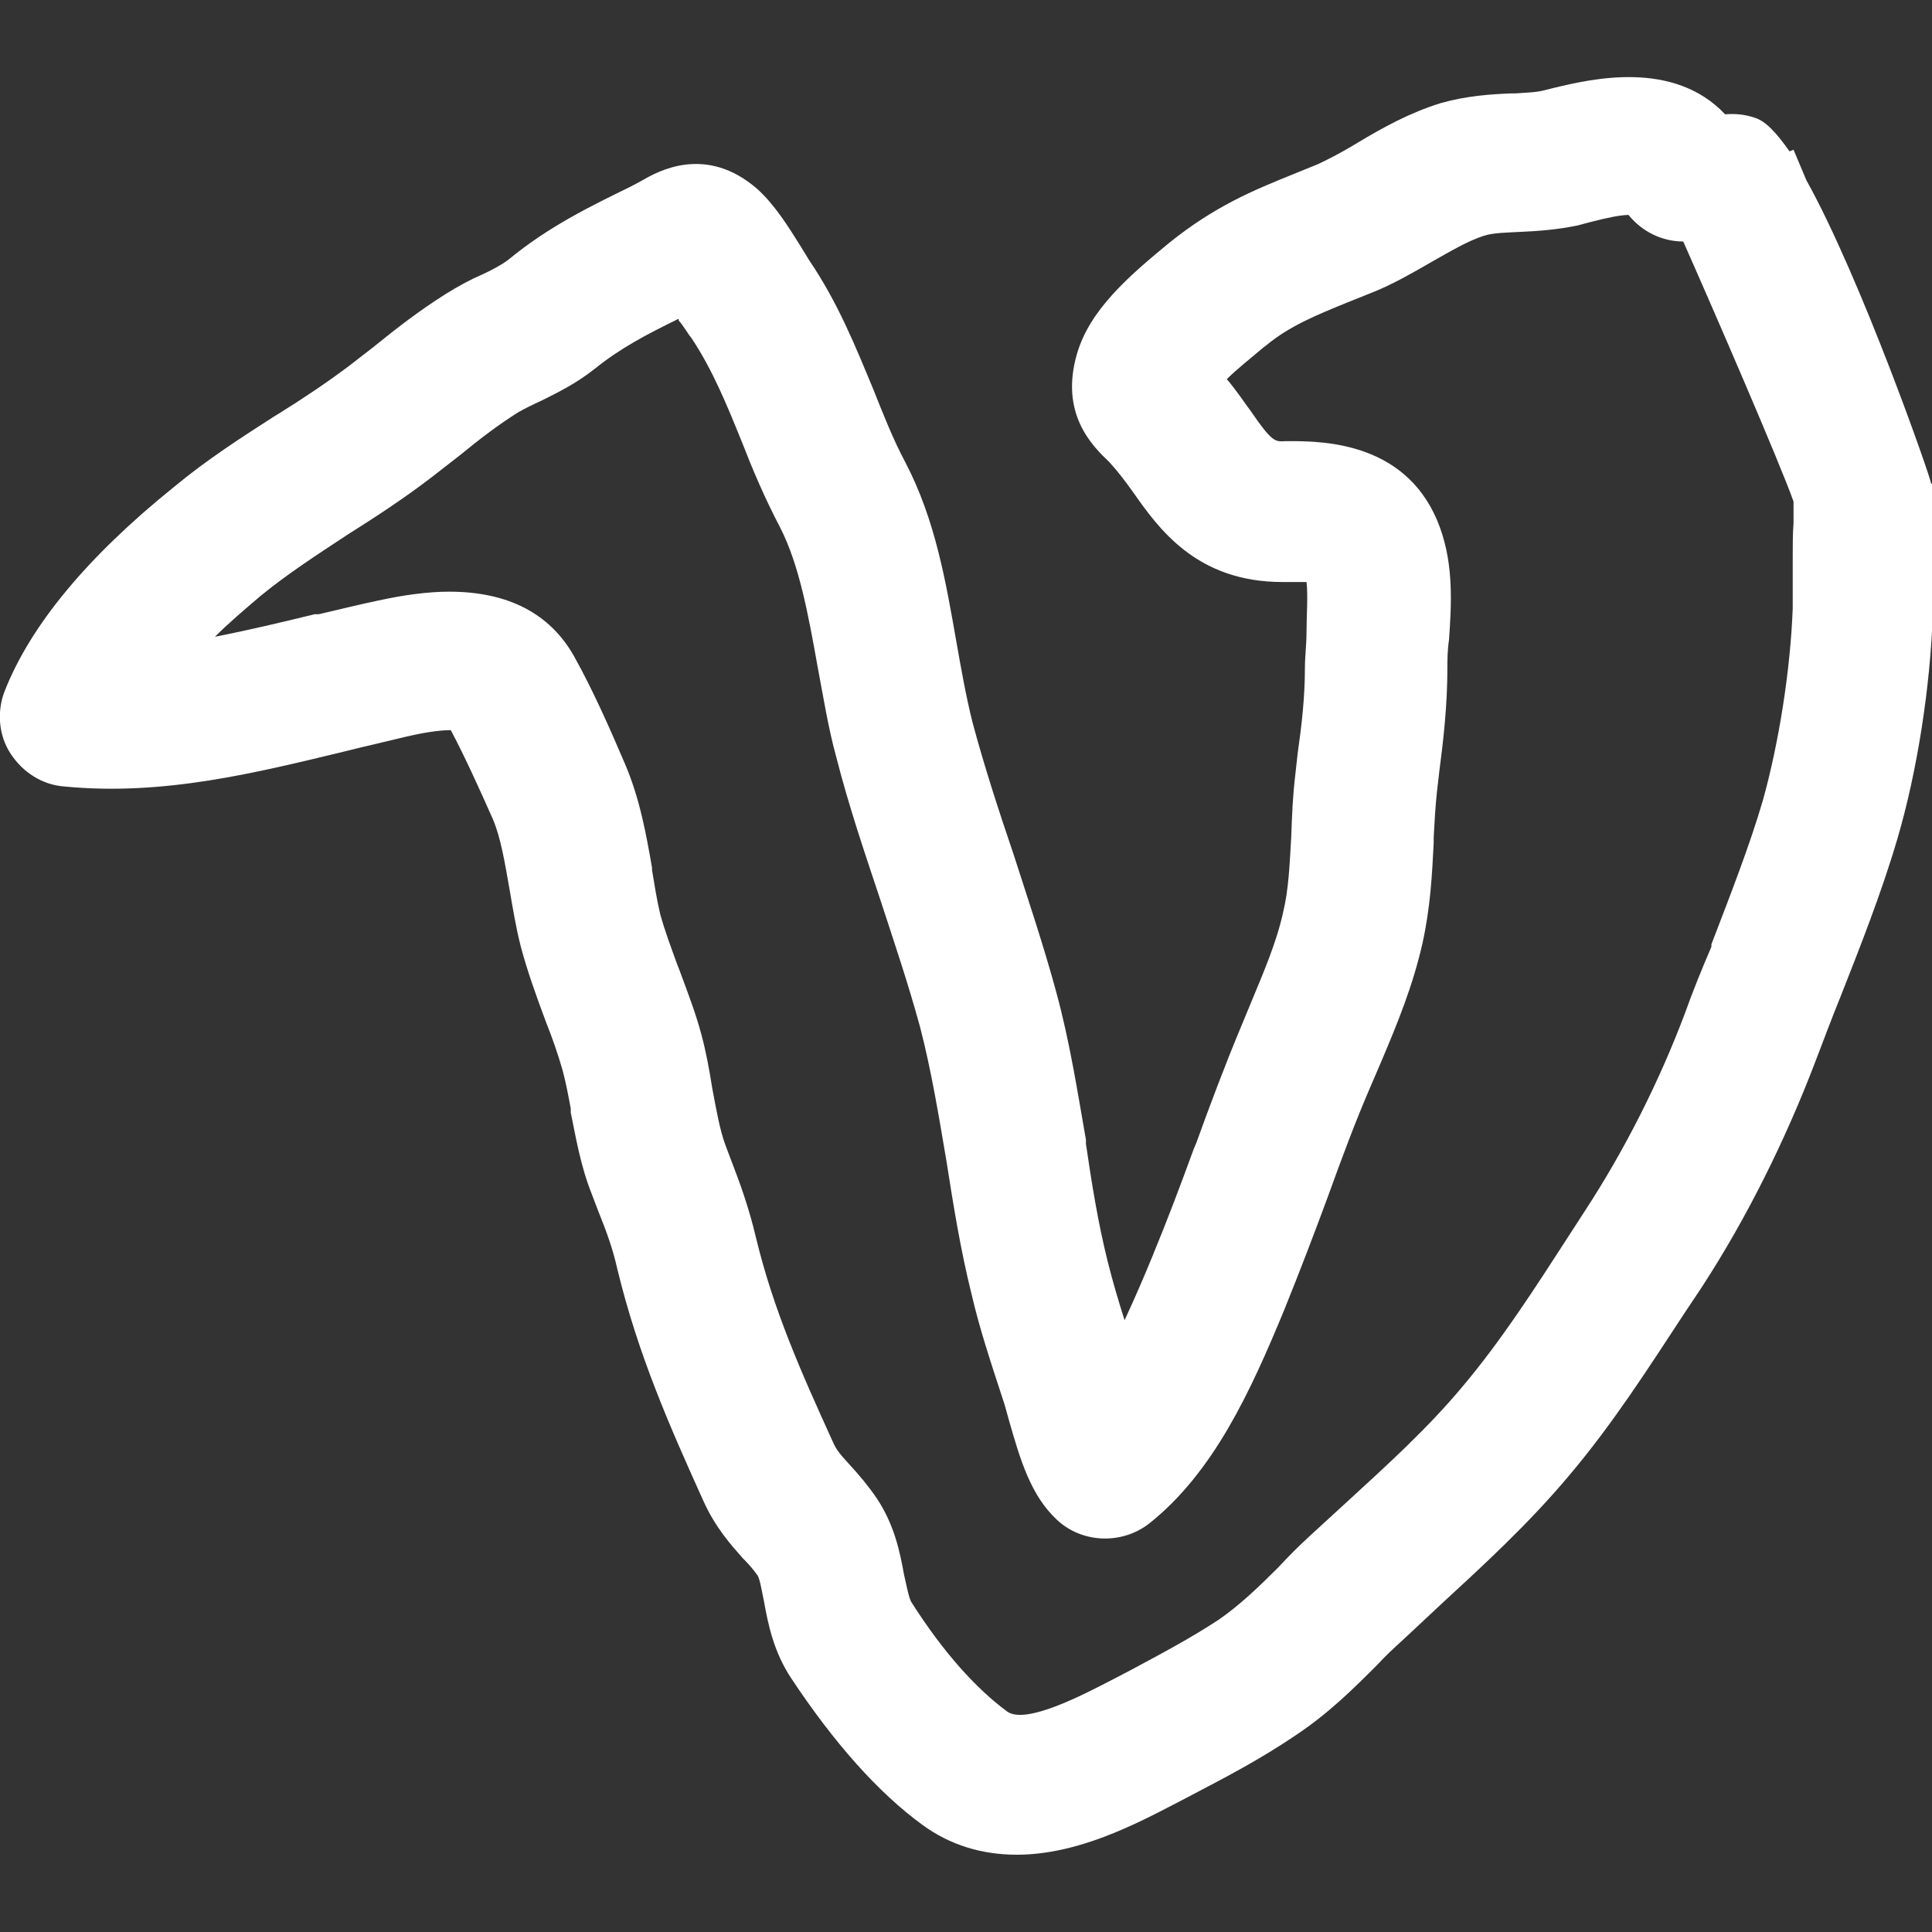 
<svg id="Layer_5" data-name="Layer 5" xmlns="http://www.w3.org/2000/svg" viewBox="0 0 24 24" fill="white">
  <rect x="0" y="0" width="24" height="24" fill="#333333" stroke="none"/>
  <path d="M23.99,6.01c0-.06-.87-2.55-1.55-3.77l-.16-.38-.05,.02c-.17-.24-.3-.38-.44-.42-.12-.04-.24-.05-.36-.04-.64-.68-1.66-.44-2.12-.33l-.12,.03c-.11,.03-.24,.03-.36,.04h-.05c-.26,.01-.56,.03-.88,.12-.39,.12-.73,.31-1.03,.49l-.05,.03c-.15,.09-.3,.17-.45,.24l-.32,.13c-.47,.19-.96,.39-1.53,.85-.51,.42-.98,.83-1.14,1.37-.22,.75,.19,1.15,.4,1.35,.11,.12,.2,.24,.3,.38,.31,.44,.78,1.11,1.85,1.11,.04,0,.08,0,.14,0h.14s.01,0,.02,0c.02,.16,0,.43,0,.62,0,.16-.02,.31-.02,.45,0,.36-.04,.71-.09,1.06l-.03,.27c-.03,.25-.04,.48-.05,.77-.02,.33-.03,.64-.1,.93-.08,.37-.24,.74-.41,1.15l-.12,.29c-.2,.48-.38,.96-.55,1.43l-.03,.07c-.16,.44-.33,.89-.52,1.35-.09,.22-.21,.5-.34,.78-.08-.25-.15-.49-.21-.73-.12-.48-.2-.98-.27-1.46v-.05c-.1-.57-.2-1.22-.37-1.84-.16-.59-.36-1.18-.53-1.71-.18-.53-.36-1.08-.51-1.64-.08-.32-.14-.66-.2-1-.13-.74-.26-1.51-.63-2.22-.16-.3-.28-.61-.4-.91-.22-.53-.44-1.08-.8-1.61l-.11-.18c-.15-.24-.32-.51-.53-.7-.64-.56-1.24-.22-1.43-.11l-.15,.08c-.49,.24-1.01,.49-1.52,.91-.08,.06-.19,.12-.32,.18-.14,.06-.29,.14-.45,.24-.32,.2-.63,.44-.9,.66l-.31,.24c-.28,.21-.58,.41-.87,.59l-.05,.03c-.42,.27-.84,.54-1.25,.88C1.08,6.92,.38,7.77,.06,8.58c-.1,.25-.08,.55,.07,.78s.39,.39,.67,.41c1.23,.12,2.38-.17,3.5-.44l.12-.03c.21-.05,.42-.1,.63-.15,.3-.07,.47-.08,.55-.08,.18,.34,.36,.74,.52,1.1,.1,.23,.15,.54,.21,.88,.04,.23,.08,.48,.14,.71,.08,.3,.18,.58,.31,.93,.08,.2,.15,.4,.21,.61,.04,.15,.07,.31,.1,.47v.05c.06,.29,.12,.66,.26,1.01l.08,.21c.1,.25,.18,.46,.24,.73,.26,1.07,.65,1.95,1.07,2.88,.15,.33,.34,.54,.49,.71l.02,.02h0c.06,.06,.11,.12,.16,.19,.03,.04,.06,.23,.08,.32,.05,.28,.12,.63,.34,.96,.53,.8,1.08,1.42,1.63,1.82,.34,.25,.74,.37,1.17,.37,.76,0,1.48-.38,2-.65l.21-.11c.42-.22,.82-.43,1.25-.72,.42-.28,.72-.58,1.02-.88,.1-.11,.21-.21,.33-.32l.46-.43c.51-.47,1.09-1,1.6-1.61,.54-.64,.98-1.33,1.42-2l.22-.33c.56-.86,1.04-1.83,1.41-2.8,.1-.26,.2-.53,.31-.8,.24-.61,.51-1.29,.71-1.97,.25-.85,.41-1.9,.44-2.8,0-.21,0-.42,0-.62v-.12c0-.12,0-.24,0-.35v-.1c.01-.13,.02-.3,0-.43ZM3.91,7.63c-.41,.1-.83,.2-1.24,.28,.17-.17,.37-.34,.57-.51,.33-.27,.7-.51,1.08-.76,.35-.22,.7-.45,1.04-.71l.36-.28c.23-.19,.48-.38,.72-.53,.09-.05,.17-.09,.28-.14,.2-.1,.43-.21,.67-.4,.31-.25,.63-.42,1.04-.62v.02c.07,.08,.11,.16,.16,.22,.26,.39,.44,.83,.63,1.3,.12,.31,.28,.69,.47,1.05,.24,.47,.35,1.08,.47,1.75,.07,.37,.13,.75,.23,1.11,.15,.59,.35,1.18,.54,1.75,.17,.52,.35,1.05,.5,1.6,.14,.54,.23,1.09,.33,1.68,.08,.51,.17,1.08,.31,1.64,.1,.43,.23,.82,.41,1.37l.05,.18c.15,.53,.28,.95,.6,1.25,.31,.29,.8,.31,1.14,.05,.81-.64,1.27-1.66,1.68-2.65,.19-.47,.37-.94,.54-1.4,.17-.47,.35-.96,.56-1.44l.12-.28c.19-.45,.38-.91,.5-1.44,.1-.45,.12-.86,.14-1.25v-.07c.01-.19,.02-.37,.04-.56l.03-.26c.05-.38,.1-.82,.1-1.28,0-.1,0-.22,.02-.35,.03-.43,.06-.92-.11-1.39-.38-1.06-1.43-1.08-1.86-1.08h-.06c-.13,.01-.17,.01-.43-.37-.09-.12-.18-.26-.3-.4,.13-.13,.31-.27,.45-.39l.04-.03c.29-.24,.61-.37,1-.53l.35-.14c.24-.1,.45-.22,.71-.37,.23-.13,.45-.26,.64-.32,.12-.04,.29-.04,.46-.05,.24-.01,.47-.03,.71-.08l.15-.04c.23-.06,.39-.09,.48-.09,.17,.21,.42,.33,.68,.33,.39,.88,1.2,2.75,1.37,3.23v.27c-.01,.13-.01,.26-.01,.4v.12c0,.18,0,.36,0,.54-.03,.77-.17,1.66-.37,2.38-.17,.58-.41,1.19-.64,1.79v.03c-.12,.28-.23,.55-.33,.83-.32,.85-.75,1.7-1.24,2.45l-.22,.34c-.42,.65-.82,1.27-1.29,1.83-.44,.53-.95,.99-1.44,1.44l-.48,.44c-.13,.12-.25,.24-.38,.38-.25,.25-.48,.47-.74,.65-.35,.23-.69,.41-1.1,.63l-.23,.12c-.35,.18-1.07,.56-1.3,.39-.38-.28-.79-.73-1.19-1.36-.03-.05-.06-.21-.09-.34-.05-.28-.12-.62-.34-.95-.11-.16-.22-.29-.34-.42-.11-.12-.16-.18-.2-.27-.4-.88-.74-1.64-.96-2.55-.09-.38-.2-.68-.32-.99l-.06-.16c-.07-.19-.11-.43-.16-.69-.04-.25-.08-.47-.14-.69-.07-.26-.17-.52-.27-.79l-.02-.05c-.08-.22-.16-.43-.22-.65-.04-.17-.07-.36-.1-.54v-.03c-.07-.4-.15-.86-.34-1.3-.18-.42-.39-.9-.63-1.33-.3-.53-.82-.8-1.55-.8-.26,0-.56,.04-.88,.11-.24,.05-.48,.11-.74,.17Zm1.74,1.32s0,0,0,0h0Z" fill="white" />
</svg>